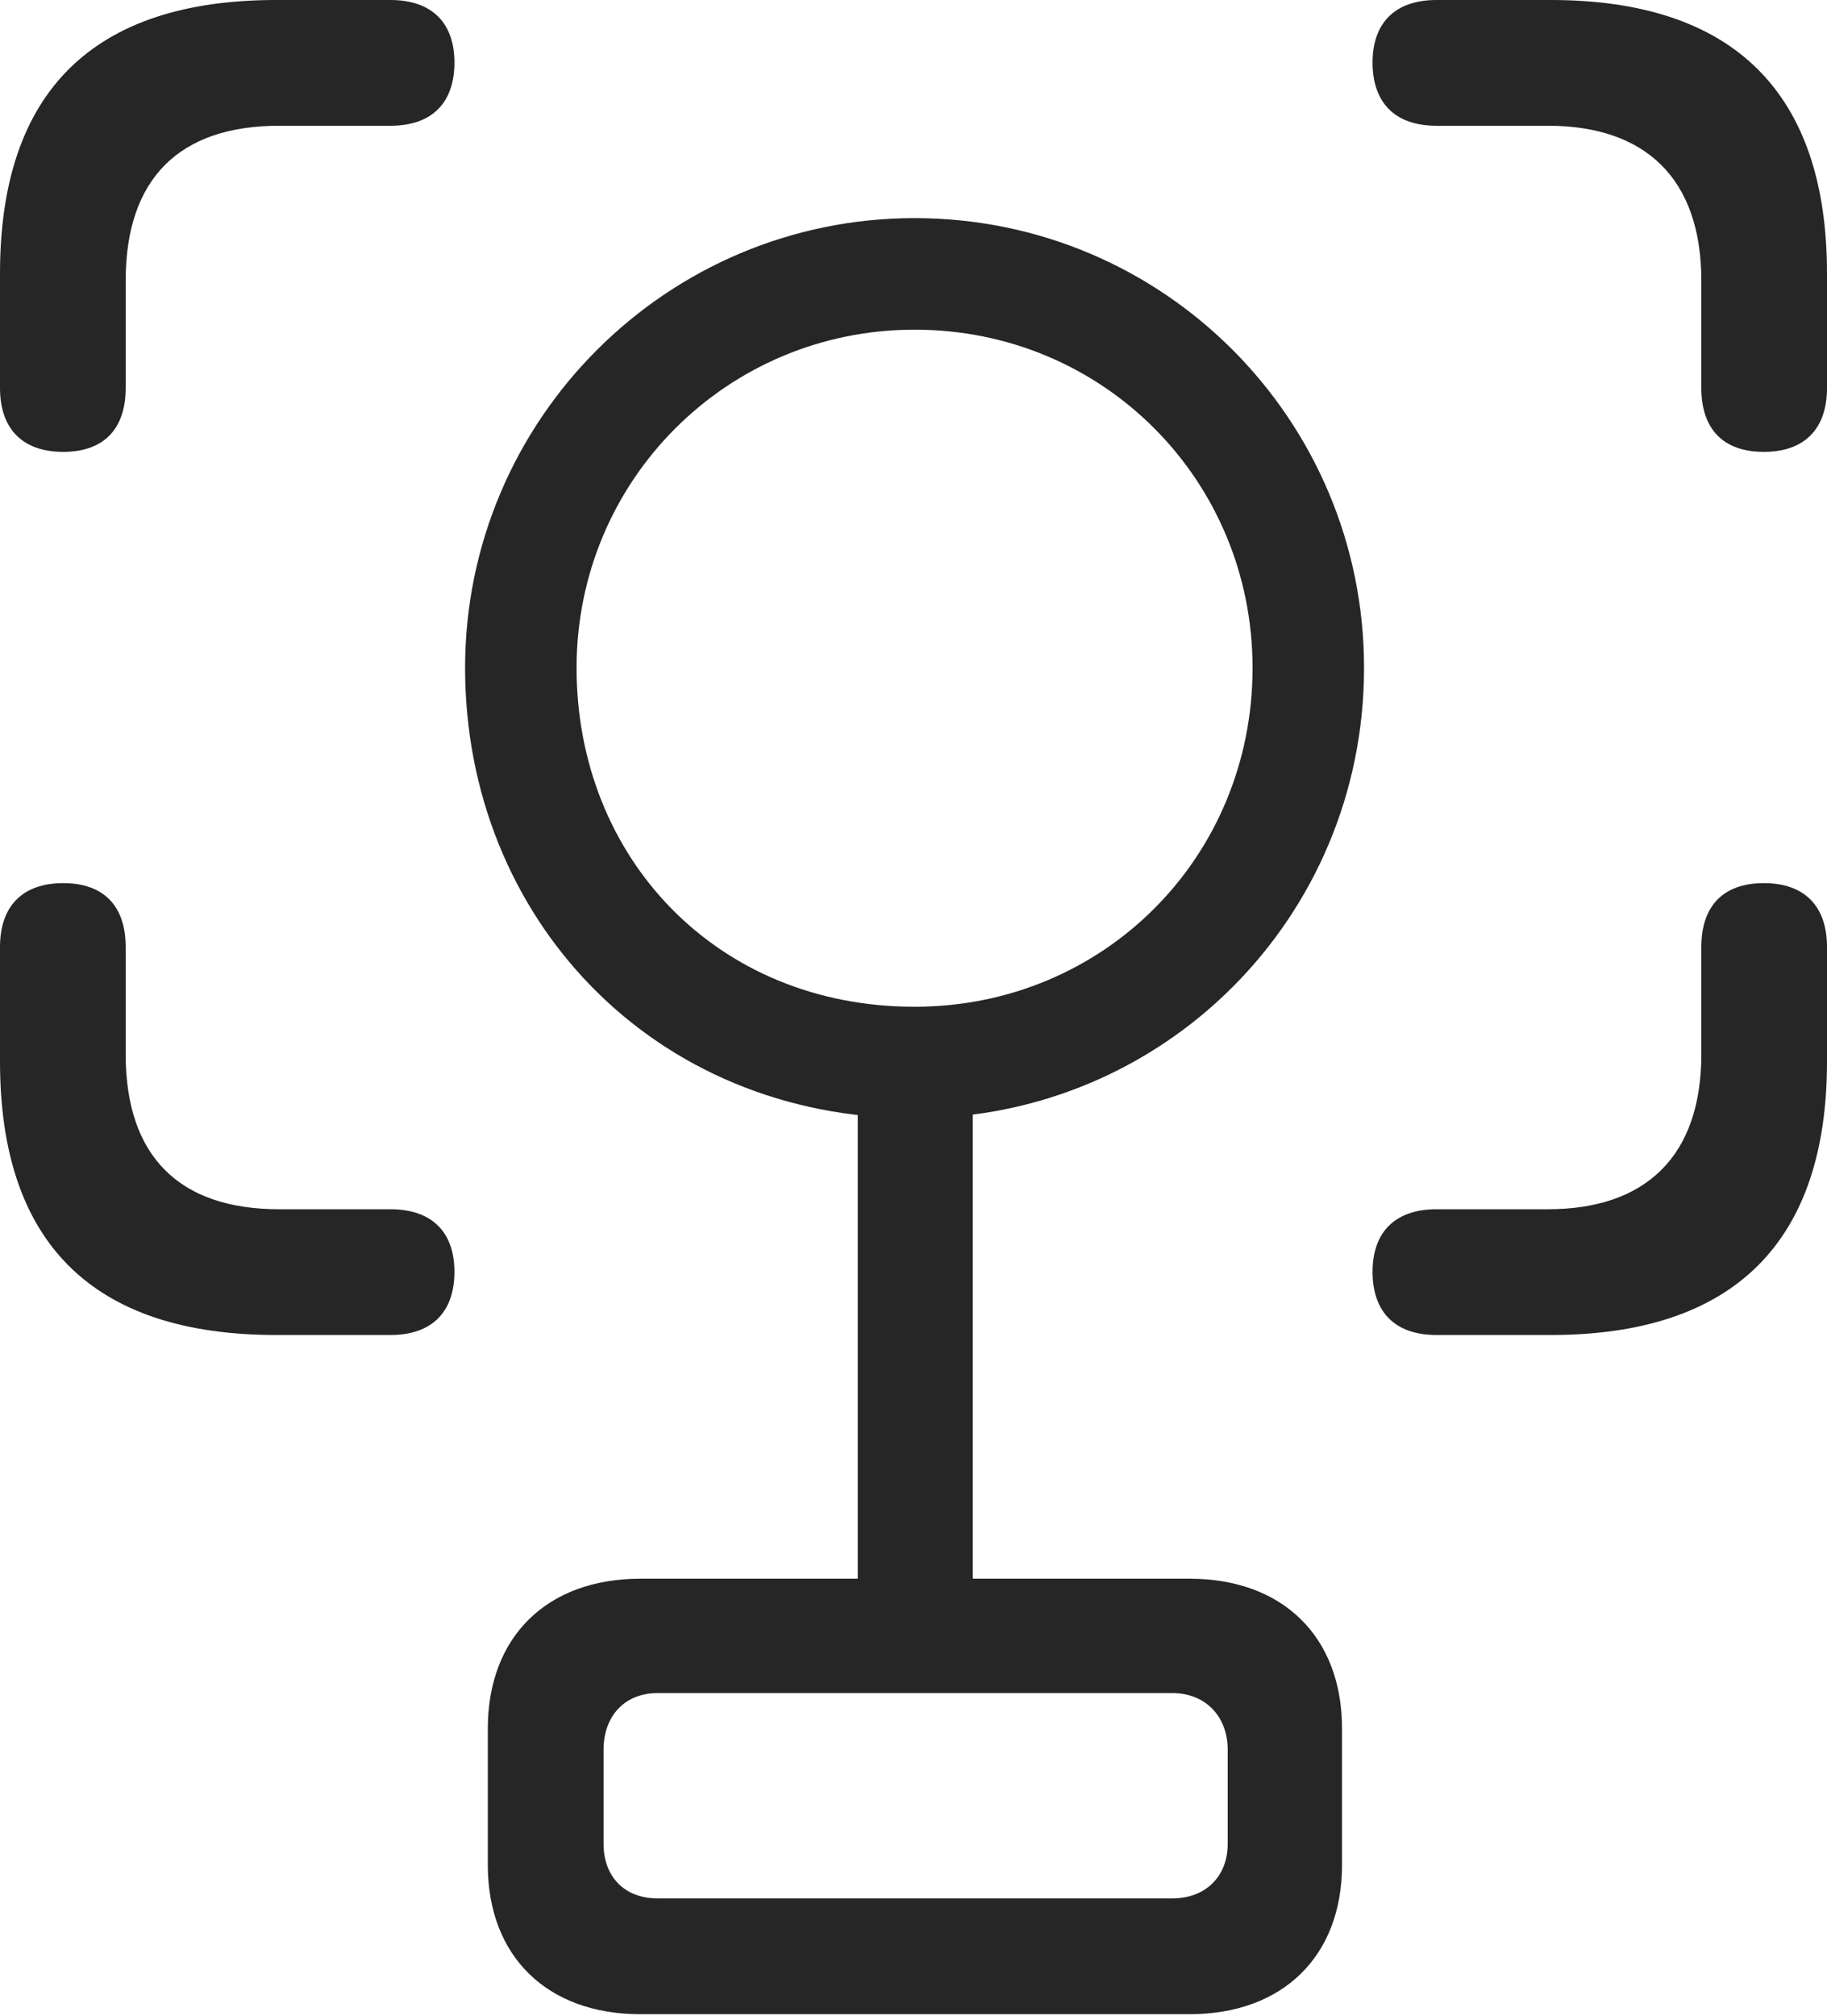 <?xml version="1.0" encoding="UTF-8"?>
<!--Generator: Apple Native CoreSVG 326-->
<!DOCTYPE svg
PUBLIC "-//W3C//DTD SVG 1.1//EN"
       "http://www.w3.org/Graphics/SVG/1.1/DTD/svg11.dtd">
<svg version="1.1" xmlns="http://www.w3.org/2000/svg" xmlns:xlink="http://www.w3.org/1999/xlink" viewBox="0 0 643.25 709.25">
 <g>
  <rect height="709.25" opacity="0" width="643.25" x="0" y="0"/>
  <path d="M22.25 159C36.5 159 44.25 151 44.25 136.5L44.25 98.75C44.25 62.75 63.25 44.25 98.25 44.25L137.5 44.25C152 44.25 160 36.25 160 22C160 8 152 0 137.5 0L97.25 0C32.75 0 0 32.25 0 96.25L0 136.5C0 151 8 159 22.25 159ZM621 159C635.25 159 643.25 151 643.25 136.5L643.25 96.25C643.25 32.75 610.5 0 546 0L505.75 0C491.25 0 483.25 8 483.25 22C483.25 36.25 491.25 44.25 505.75 44.25L545 44.25C579.25 44.25 599 62.75 599 98.75L599 136.5C599 151 606.75 159 621 159ZM97.25 469.75L137.5 469.75C152 469.75 160 461.75 160 447.5C160 433.5 152 425.5 137.5 425.5L98.25 425.5C63.25 425.5 44.25 407 44.25 371L44.25 333.25C44.25 318.75 36.5 310.75 22.25 310.75C8 310.75 0 318.75 0 333.25L0 373.5C0 437.5 32.75 469.75 97.25 469.75ZM505.75 469.75L546 469.75C610.5 469.75 643.25 437 643.25 373.5L643.25 333.25C643.25 318.75 635.25 310.75 621 310.75C606.75 310.75 599 318.75 599 333.25L599 371C599 407 579.25 425.5 545 425.5L505.75 425.5C491.25 425.5 483.25 433.5 483.25 447.5C483.25 461.75 491.25 469.75 505.75 469.75Z" fill="black" fill-opacity="0.85"/>
  <path d="M322 393.5C409.75 393.5 480.25 323 480.25 235C480.25 147.75 409.75 76.75 322 76.75C234.75 76.75 163.75 147.75 163.75 235C163.75 323 230 393.5 322 393.5ZM322 354.25C252.25 354.25 203 301.75 203 235C203 169 256 116 322 116C388.5 116 441 169 441 235C441 301.75 388.5 354.25 322 354.25ZM302 582.75L342.5 582.75L342.5 381.75L302 381.75ZM225.5 708.75L418.75 708.75C451.75 708.75 472.5 688.25 472.5 656.25L472.5 608.25C472.5 576 451.75 555.5 418.75 555.5L225.5 555.5C192.5 555.5 171.75 576 171.75 608.25L171.75 656.25C171.75 688.25 192.5 708.75 225.5 708.75ZM231.5 668C220 668 212.5 660.5 212.5 648.75L212.5 615.75C212.5 603.75 220 595.75 231.5 595.75L412.75 595.75C424.25 595.75 432.25 603.75 432.25 615.75L432.25 648.75C432.25 660.5 424.25 668 412.75 668Z" fill="black" fill-opacity="0.85"/>
 </g>
</svg>
